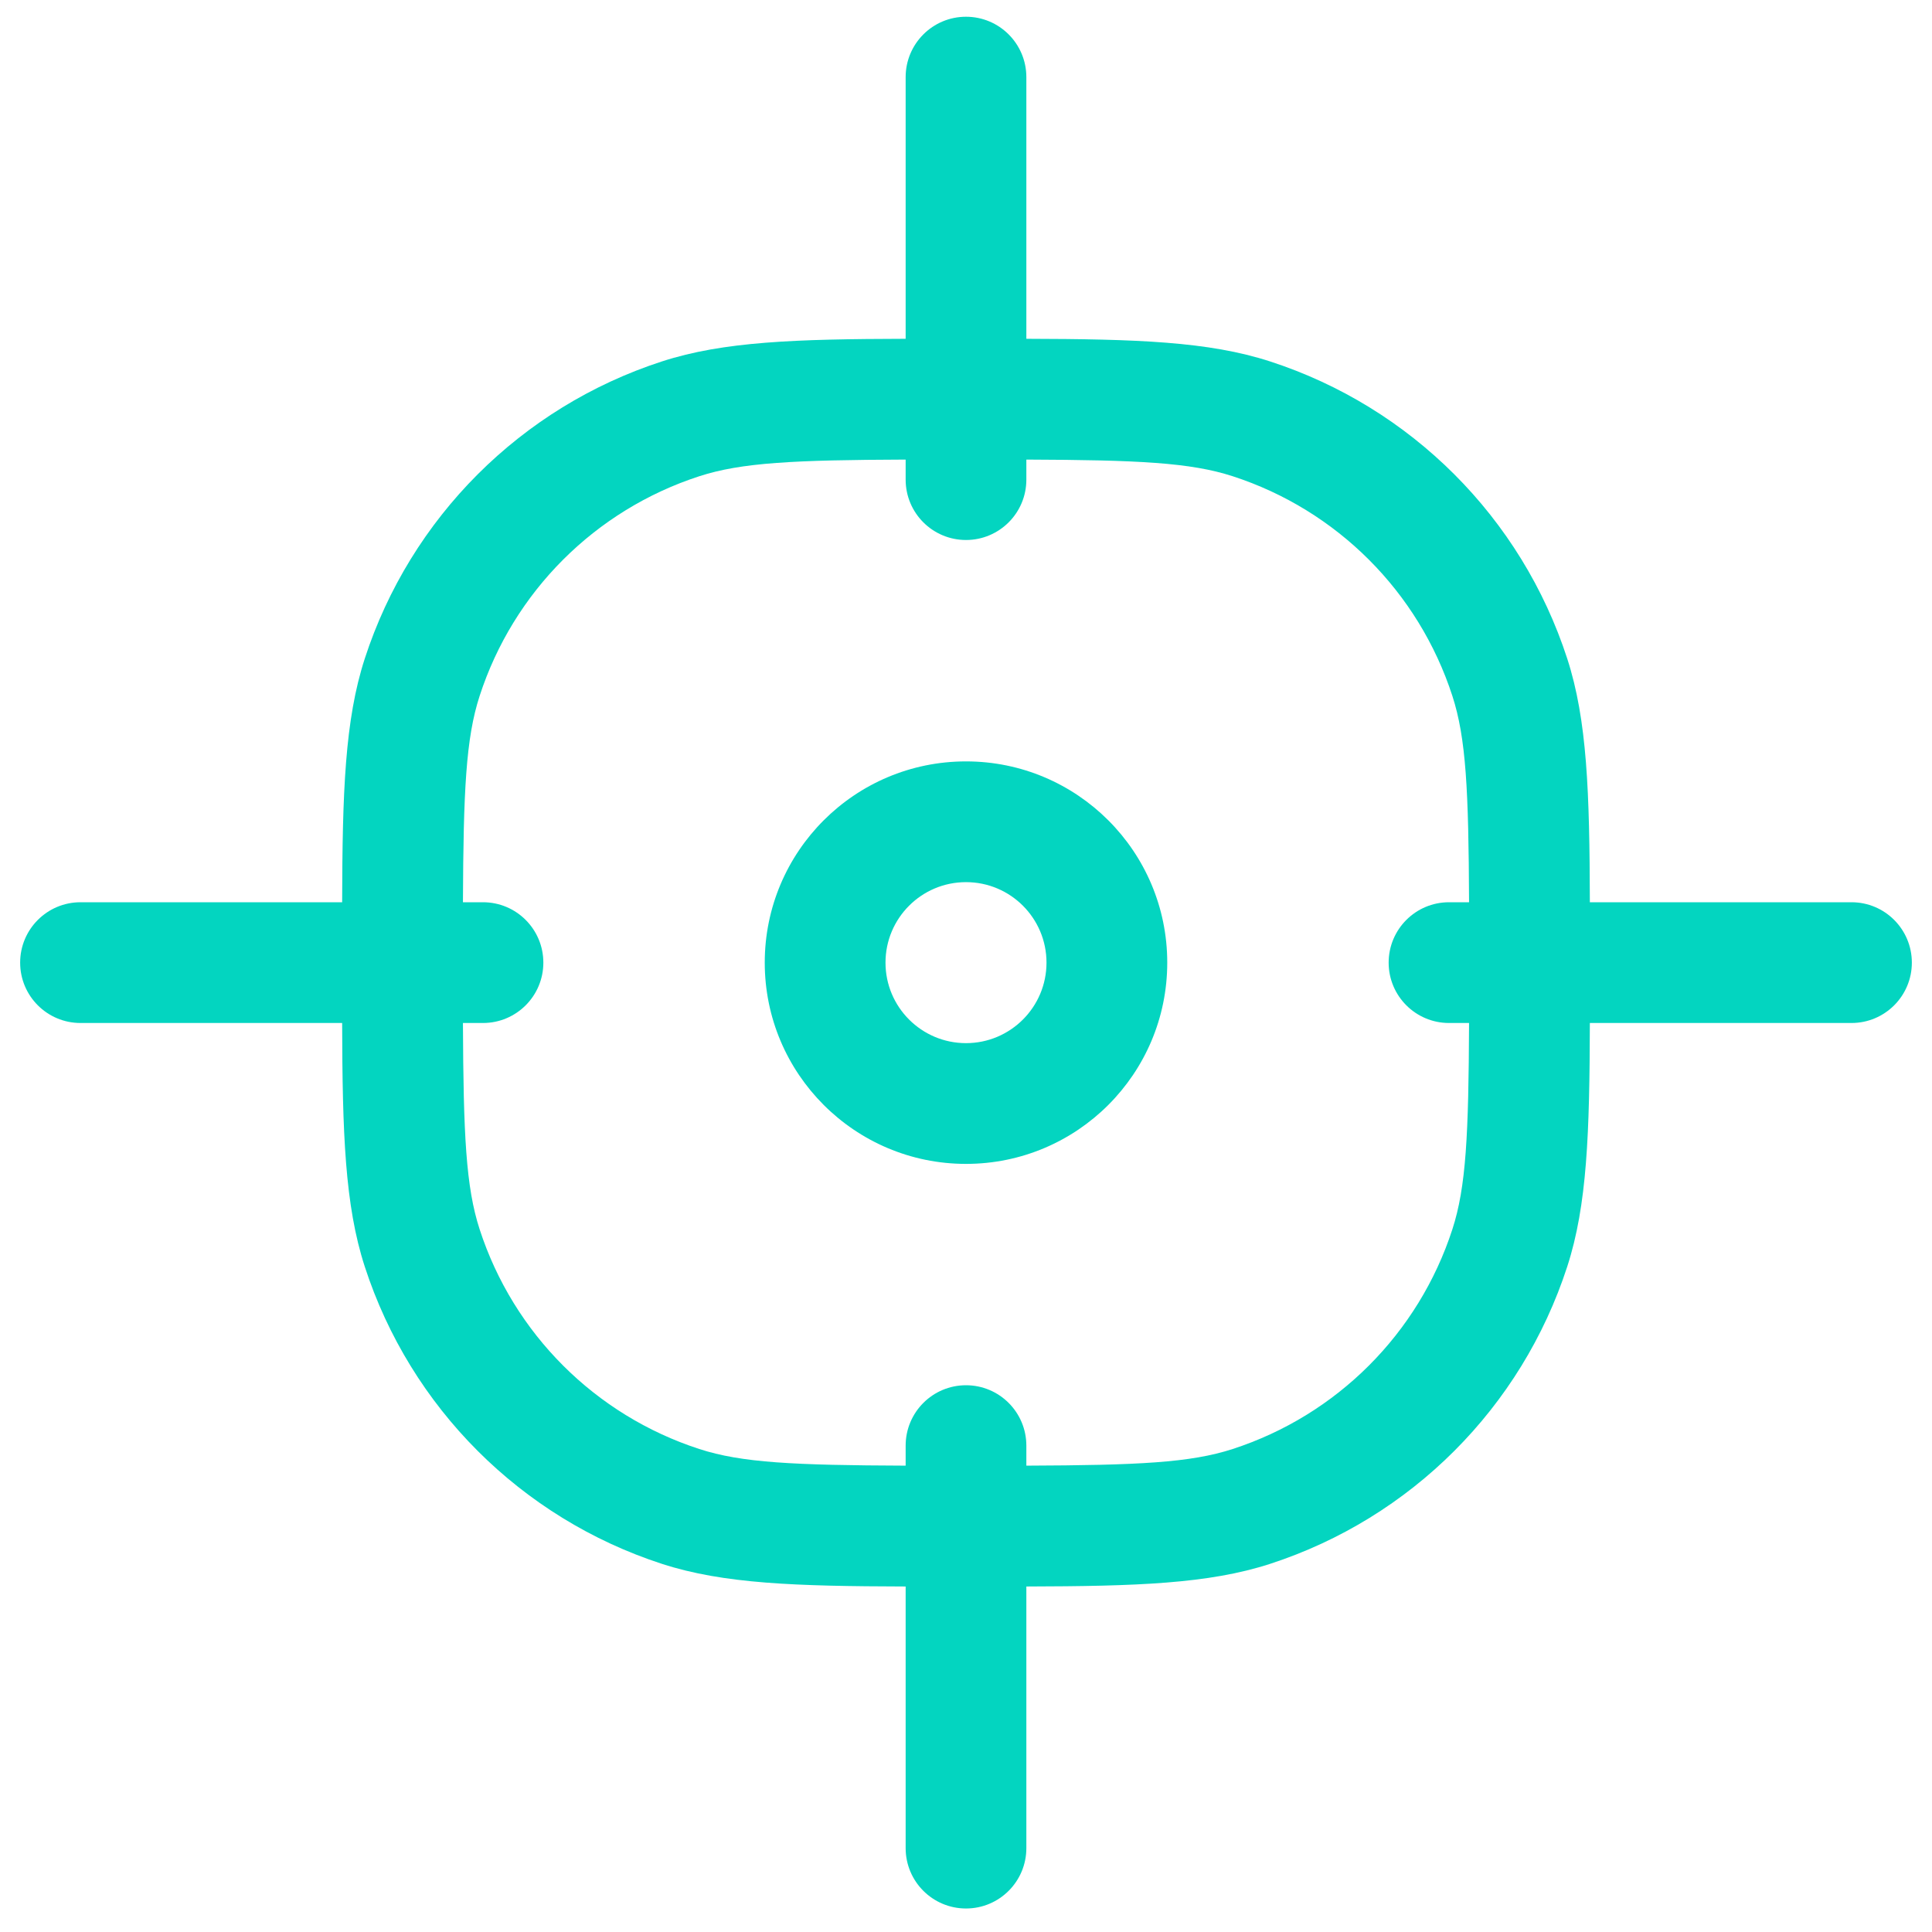 <svg width="42" height="42" viewBox="0 0 42 42" fill="none" xmlns="http://www.w3.org/2000/svg">
<path fill-rule="evenodd" clip-rule="evenodd" d="M22.312 1.677C22.312 0.952 21.725 0.364 21 0.364C20.275 0.364 19.688 0.952 19.688 1.677V7.365C17.297 7.371 15.726 7.423 14.39 7.857C11.327 8.852 8.925 11.254 7.93 14.317C7.496 15.653 7.444 17.223 7.438 19.614H1.75C1.025 19.614 0.438 20.202 0.438 20.927C0.438 21.651 1.025 22.239 1.75 22.239H7.438C7.444 24.63 7.496 26.201 7.93 27.536C8.925 30.599 11.327 33.001 14.39 33.997C15.726 34.431 17.297 34.483 19.688 34.489V40.177C19.688 40.901 20.275 41.489 21 41.489C21.725 41.489 22.312 40.901 22.312 40.177V34.489C24.703 34.483 26.274 34.431 27.61 33.997C30.673 33.001 33.075 30.599 34.07 27.536C34.504 26.201 34.556 24.63 34.562 22.239H40.25C40.975 22.239 41.562 21.651 41.562 20.927C41.562 20.202 40.975 19.614 40.25 19.614H34.562C34.556 17.223 34.504 15.653 34.07 14.317C33.075 11.254 30.673 8.852 27.61 7.857C26.274 7.423 24.703 7.371 22.312 7.365V1.677ZM15.202 10.353C16.12 10.055 17.259 10 19.688 9.991V10.427C19.688 11.152 20.275 11.739 21 11.739C21.725 11.739 22.312 11.152 22.312 10.427V9.991C24.741 10 25.88 10.055 26.798 10.353C29.063 11.089 30.838 12.864 31.573 15.128C31.872 16.047 31.926 17.186 31.936 19.614H31.5C30.775 19.614 30.188 20.202 30.188 20.927C30.188 21.651 30.775 22.239 31.5 22.239H31.936C31.926 24.668 31.872 25.806 31.573 26.725C30.838 28.989 29.063 30.764 26.798 31.5C25.88 31.799 24.741 31.853 22.312 31.862V31.427C22.312 30.702 21.725 30.114 21 30.114C20.275 30.114 19.688 30.702 19.688 31.427V31.862C17.259 31.853 16.12 31.799 15.202 31.5C12.937 30.764 11.162 28.989 10.427 26.725C10.128 25.806 10.074 24.668 10.064 22.239H10.5C11.225 22.239 11.812 21.651 11.812 20.927C11.812 20.202 11.225 19.614 10.5 19.614H10.064C10.074 17.186 10.128 16.047 10.427 15.128C11.162 12.864 12.937 11.089 15.202 10.353Z" fill="#03D5C0"/>
<path fill-rule="evenodd" clip-rule="evenodd" d="M16.625 20.927C16.625 23.343 18.584 25.302 21 25.302C23.416 25.302 25.375 23.343 25.375 20.927C25.375 18.51 23.416 16.552 21 16.552C18.584 16.552 16.625 18.51 16.625 20.927ZM19.25 20.927C19.25 21.893 20.034 22.677 21 22.677C21.966 22.677 22.75 21.893 22.75 20.927C22.75 19.96 21.966 19.177 21 19.177C20.034 19.177 19.25 19.96 19.25 20.927Z" fill="#03D5C0"/>
</svg>
